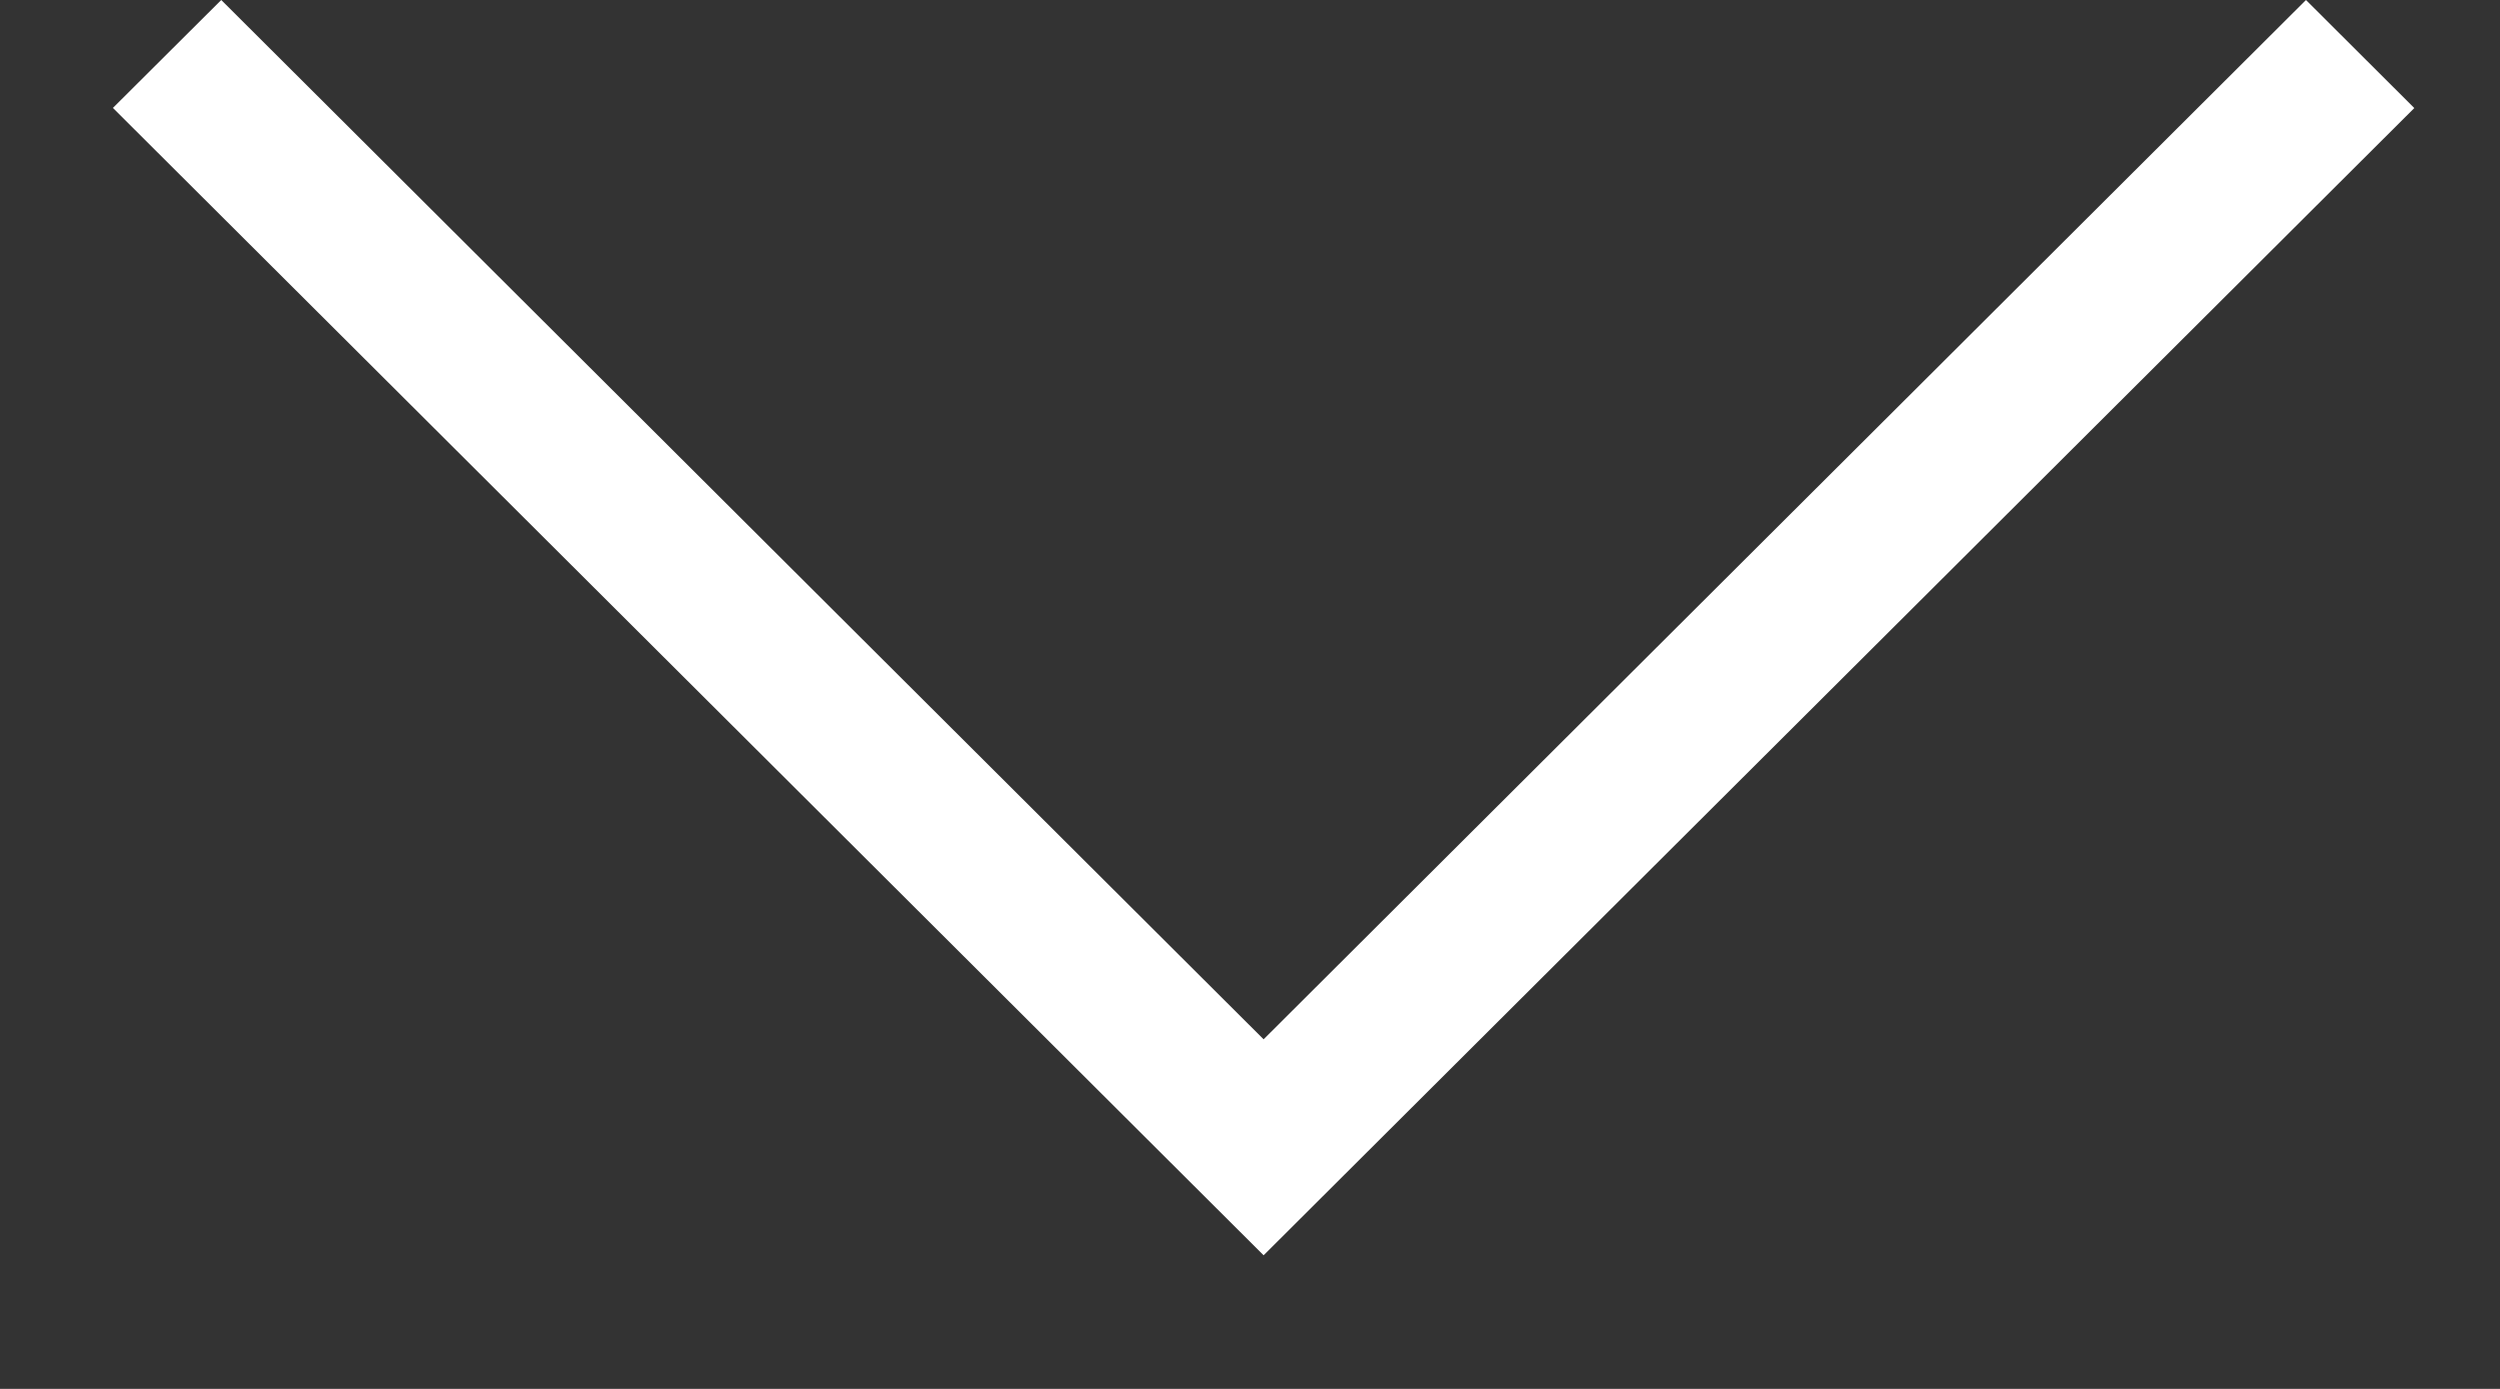 <svg viewBox="0 0 18 10" fill="none" xmlns="http://www.w3.org/2000/svg">
<rect x="0" y="0" width="18" height="10" fill="#333333" stroke="none"/>
<path d="M9.098 9.038L17.383 0.778L16.603 -5.79024e-06L9.098 7.483L1.593 -7.10245e-06L0.813 0.777L9.098 9.038Z" fill="white"/>
</svg>
